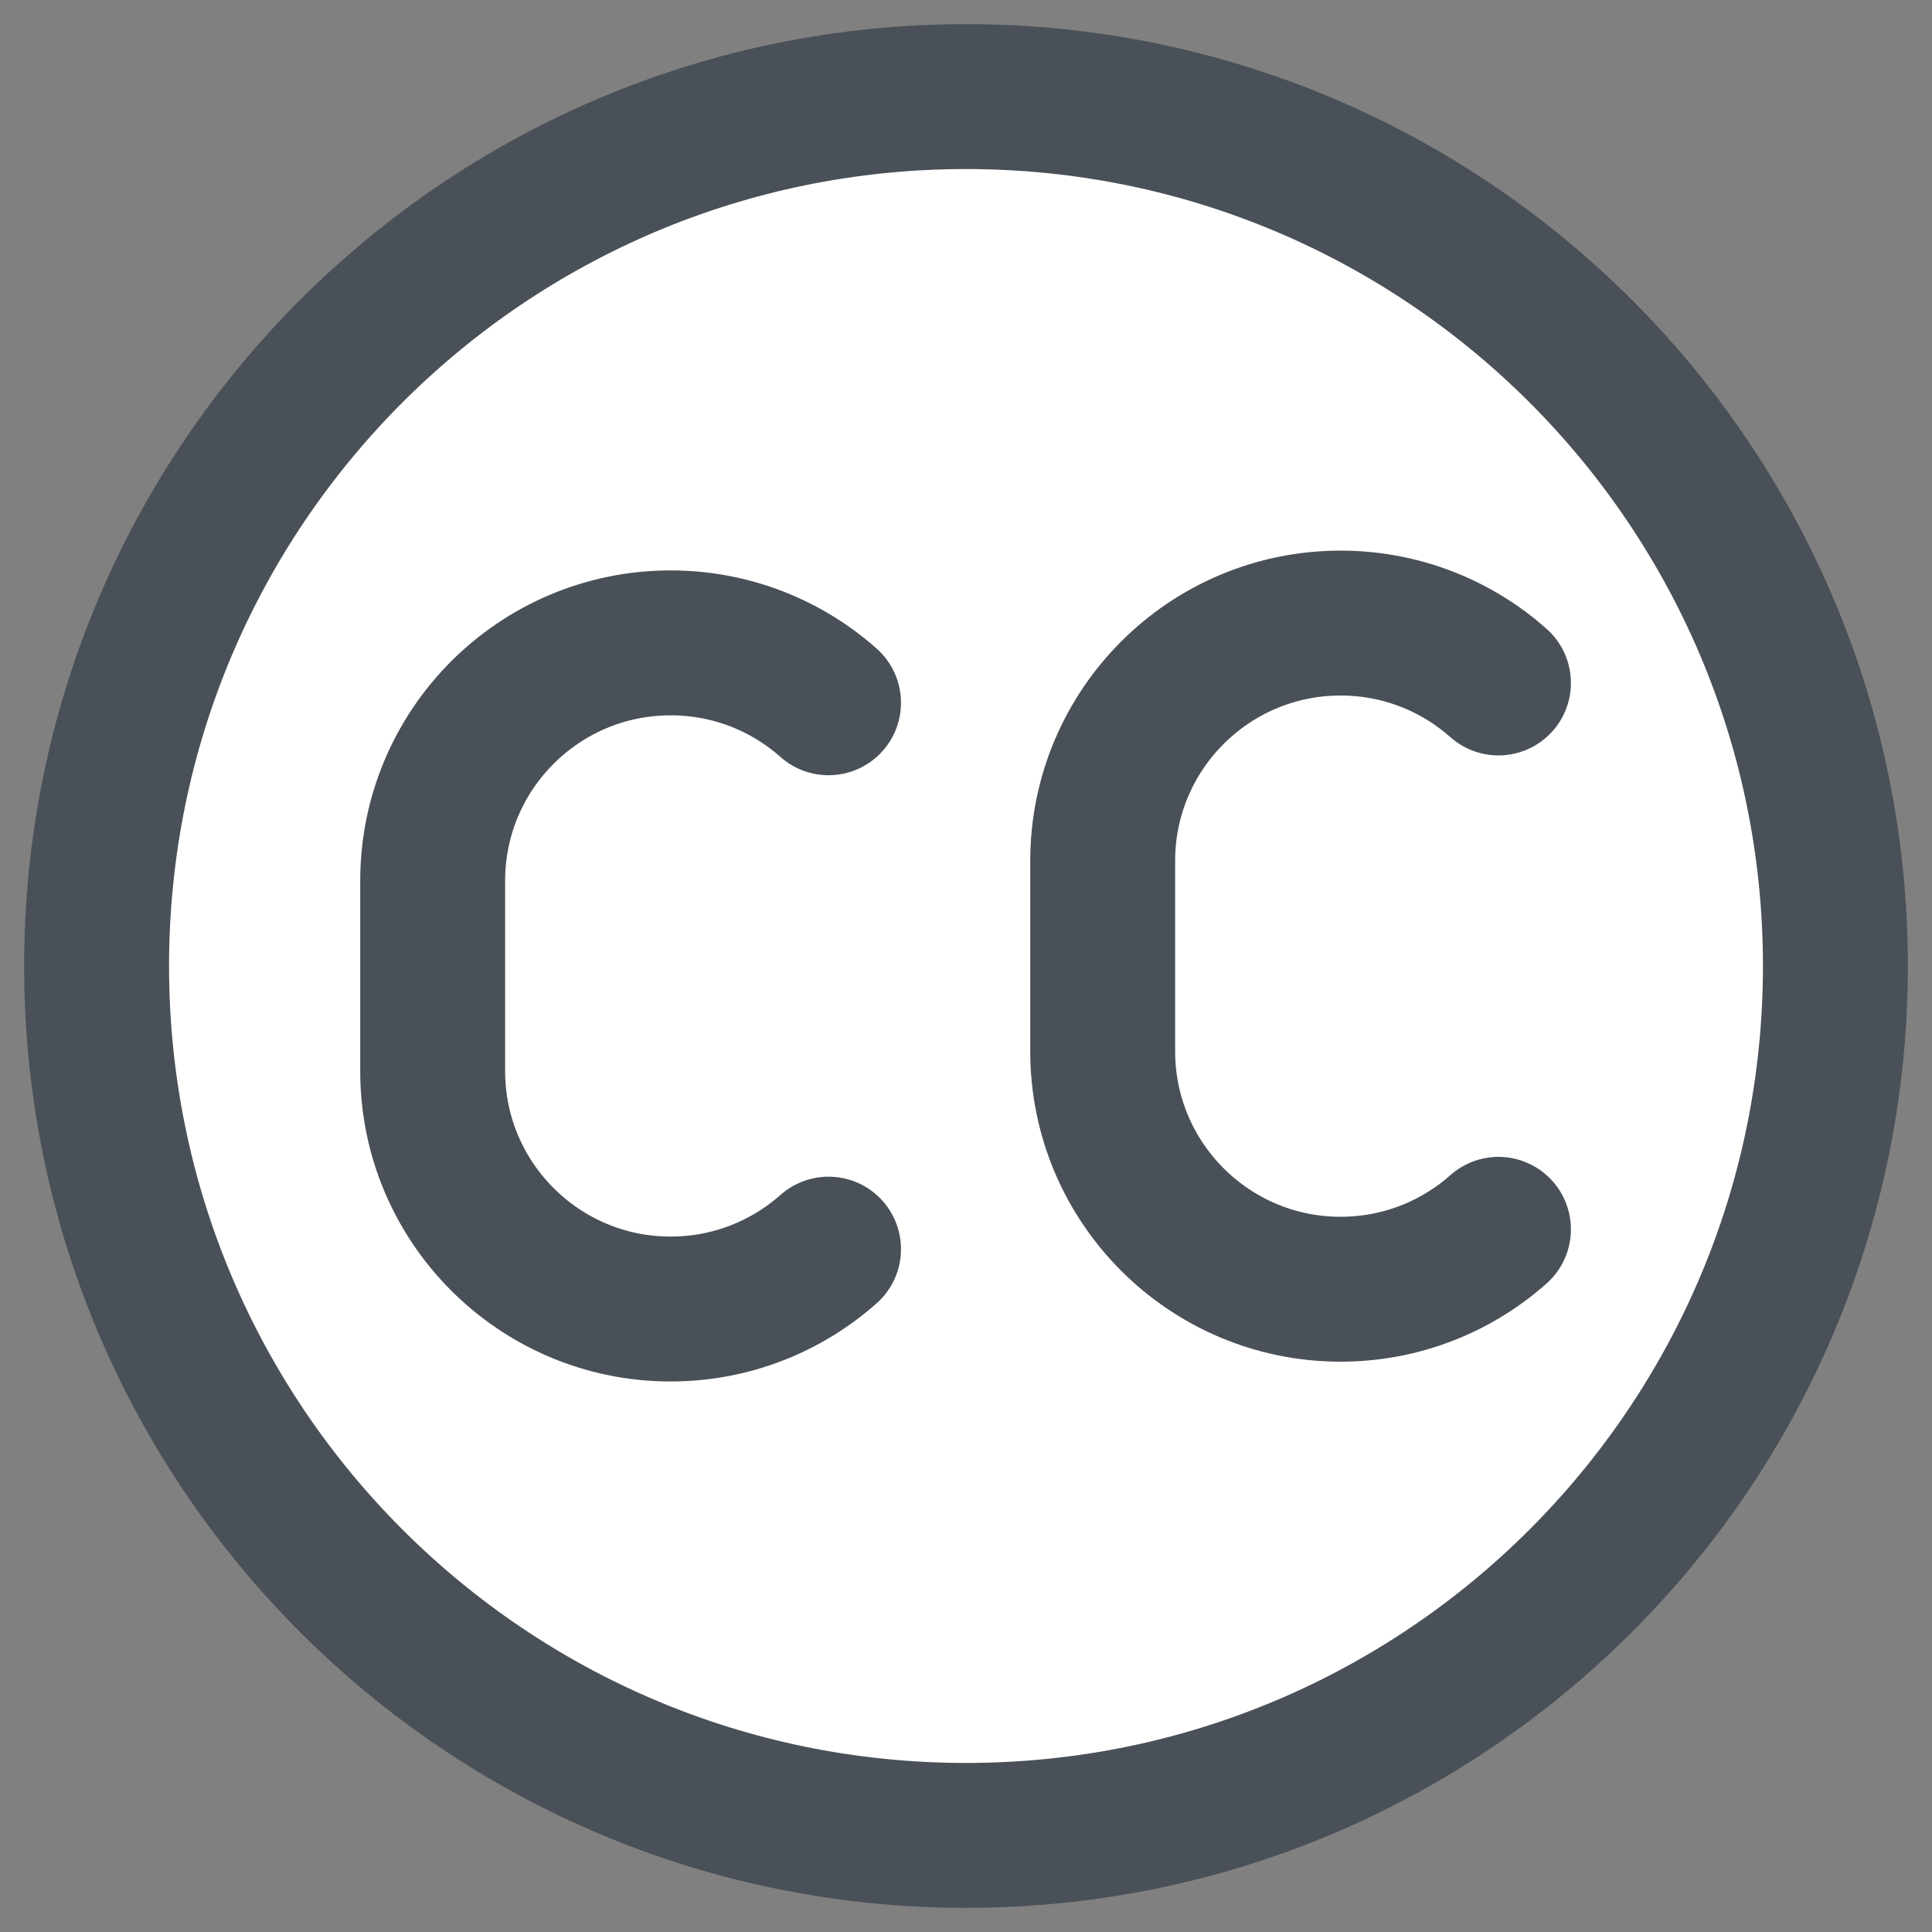 <svg width="20" height="20" viewBox="0 0 20 20" fill="none" xmlns="http://www.w3.org/2000/svg">
<rect x="0" y="0" width="20" height="20" fill="#808080" stroke="none"/>
<path d="M10 19C14.971 19 19 14.971 19 10C19 5.029 14.971 1 10 1C5.029 1 1 5.029 1 10C1 14.971 5.029 19 10 19Z" fill="white"/>
<path d="M15.512 12.726C15.078 13.111 14.506 13.346 13.878 13.346C12.518 13.346 11.415 12.243 11.415 10.883V8.913C11.415 7.552 12.518 6.45 13.878 6.45C14.505 6.45 15.078 6.685 15.512 7.07" stroke="#495057" stroke-width="1.5" stroke-miterlimit="10" stroke-linecap="round" stroke-linejoin="round"/>
<path d="M8.577 12.931C8.142 13.316 7.57 13.551 6.942 13.551C5.583 13.551 4.479 12.448 4.479 11.088V9.118C4.479 7.757 5.583 6.655 6.942 6.655C7.57 6.655 8.142 6.889 8.577 7.275" stroke="#495057" stroke-width="1.5" stroke-miterlimit="10" stroke-linecap="round" stroke-linejoin="round"/>
<path d="M10 19C14.971 19 19 14.971 19 10C19 5.029 14.971 1 10 1C5.029 1 1 5.029 1 10C1 14.971 5.029 19 10 19Z" stroke="#495057" stroke-width="1.5" stroke-linecap="round" stroke-linejoin="round"/>
</svg>
